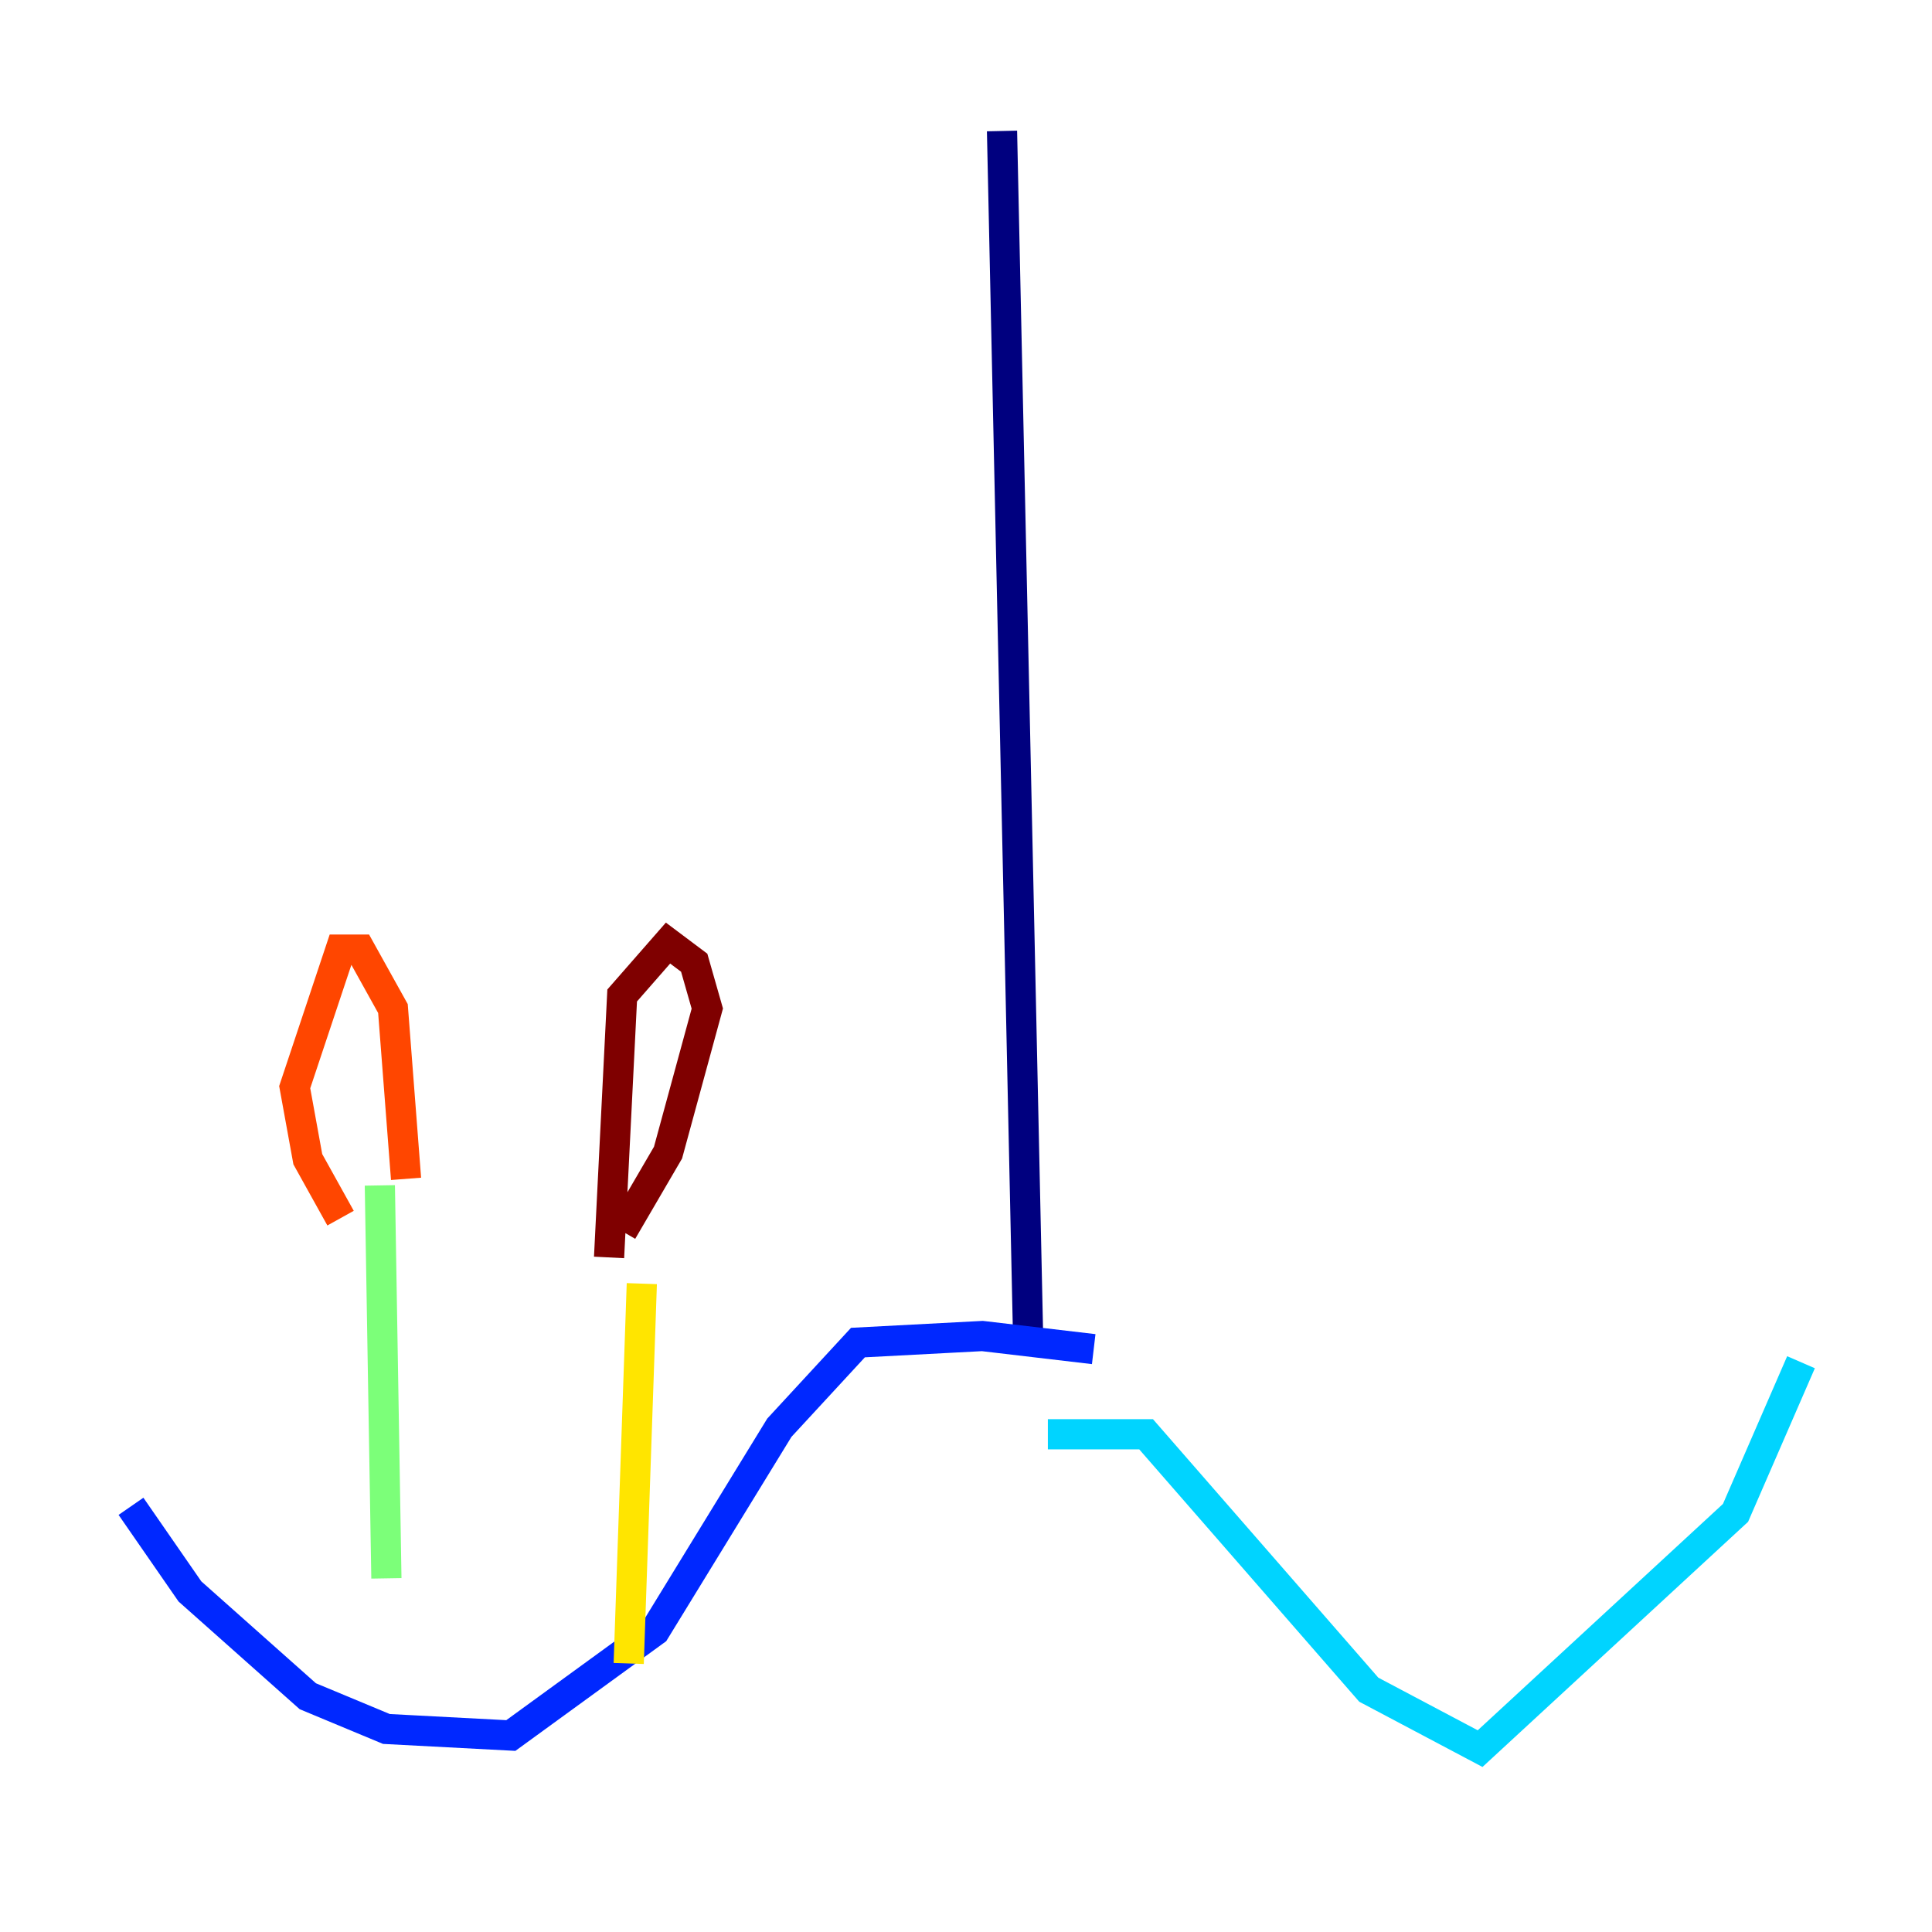 <?xml version="1.0" encoding="utf-8" ?>
<svg baseProfile="tiny" height="128" version="1.2" viewBox="0,0,128,128" width="128" xmlns="http://www.w3.org/2000/svg" xmlns:ev="http://www.w3.org/2001/xml-events" xmlns:xlink="http://www.w3.org/1999/xlink"><defs /><polyline fill="none" points="66.386,8.678 68.122,88.949" stroke="#00007f" stroke-width="2" /><polyline fill="none" points="72.461,89.383 65.085,88.515 56.841,88.949 51.634,94.59 43.39,108.041 33.844,114.983 25.6,114.549 20.393,112.38 12.583,105.437 8.678,99.797" stroke="#0028ff" stroke-width="2" /><polyline fill="none" points="69.424,95.024 75.932,95.024 90.685,111.946 98.061,115.851 114.983,100.231 119.322,90.251" stroke="#00d4ff" stroke-width="2" /><polyline fill="none" points="25.166,78.536 25.6,104.57" stroke="#7cff79" stroke-width="2" /><polyline fill="none" points="42.522,85.044 41.654,110.21" stroke="#ffe500" stroke-width="2" /><polyline fill="none" points="22.563,80.705 20.393,76.8 19.525,72.027 22.563,62.915 23.864,62.915 26.034,66.82 26.902,78.102" stroke="#ff4600" stroke-width="2" /><polyline fill="none" points="40.352,83.308 41.22,65.953 44.258,62.481 45.993,63.783 46.861,66.82 44.258,76.366 41.22,81.573" stroke="#7f0000" stroke-width="2" /></svg>